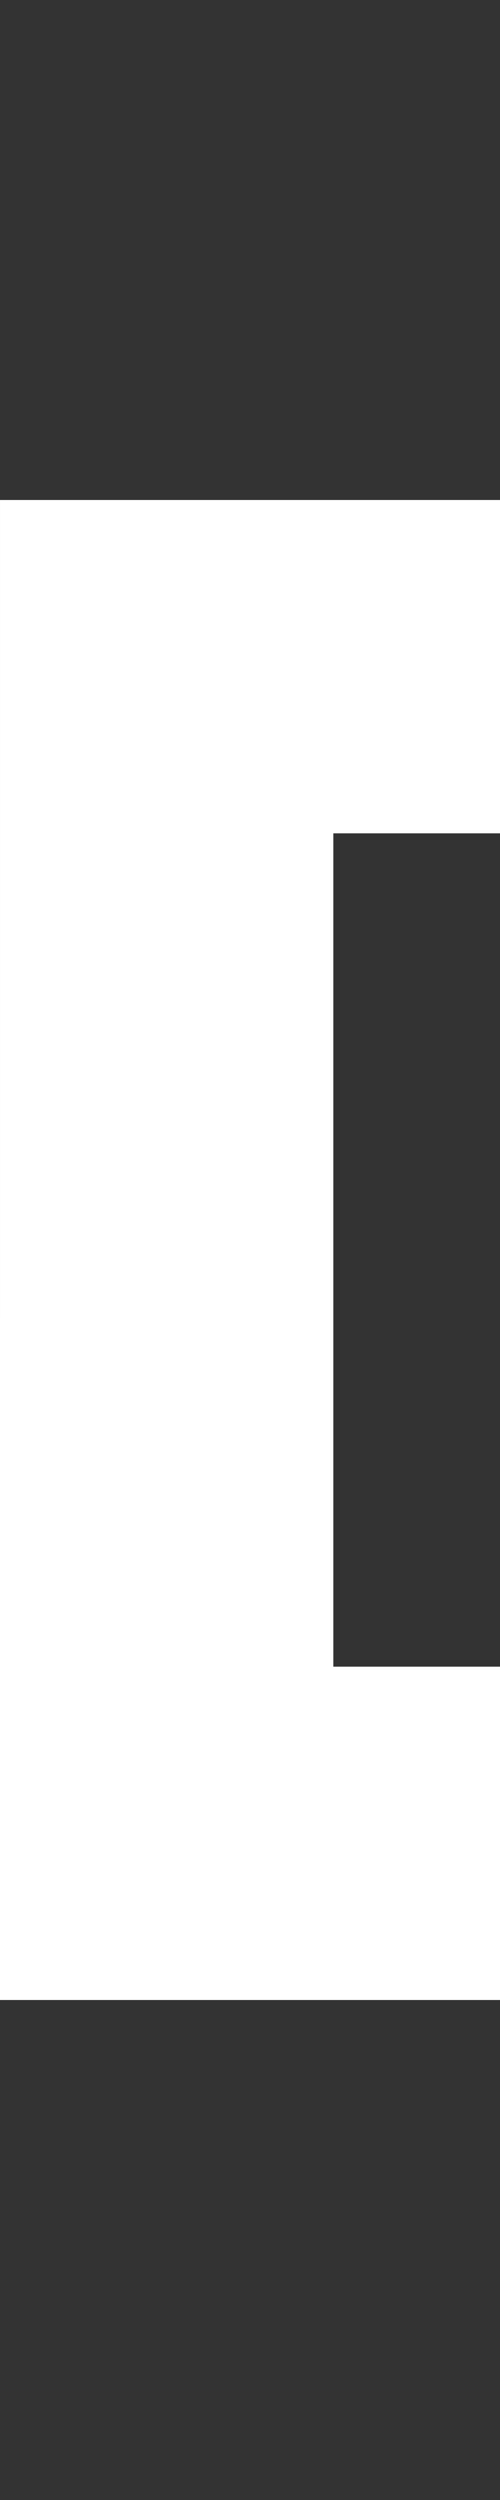<svg width="3" height="15" viewBox="0 0 3 15" fill="none" xmlns="http://www.w3.org/2000/svg">
<rect x="0" y="0" width="3" height="15" fill="#333333" stroke="none"/>
<g clip-path="url(#clip0_29_29)">
<path d="M3 3V5H2V10H3V12H0L5.34654e-05 3H3Z" fill="white"/>
</g>
<defs>
<clipPath id="clip0_29_29">
<rect width="3" height="15" fill="white"/>
</clipPath>
</defs>
</svg>
